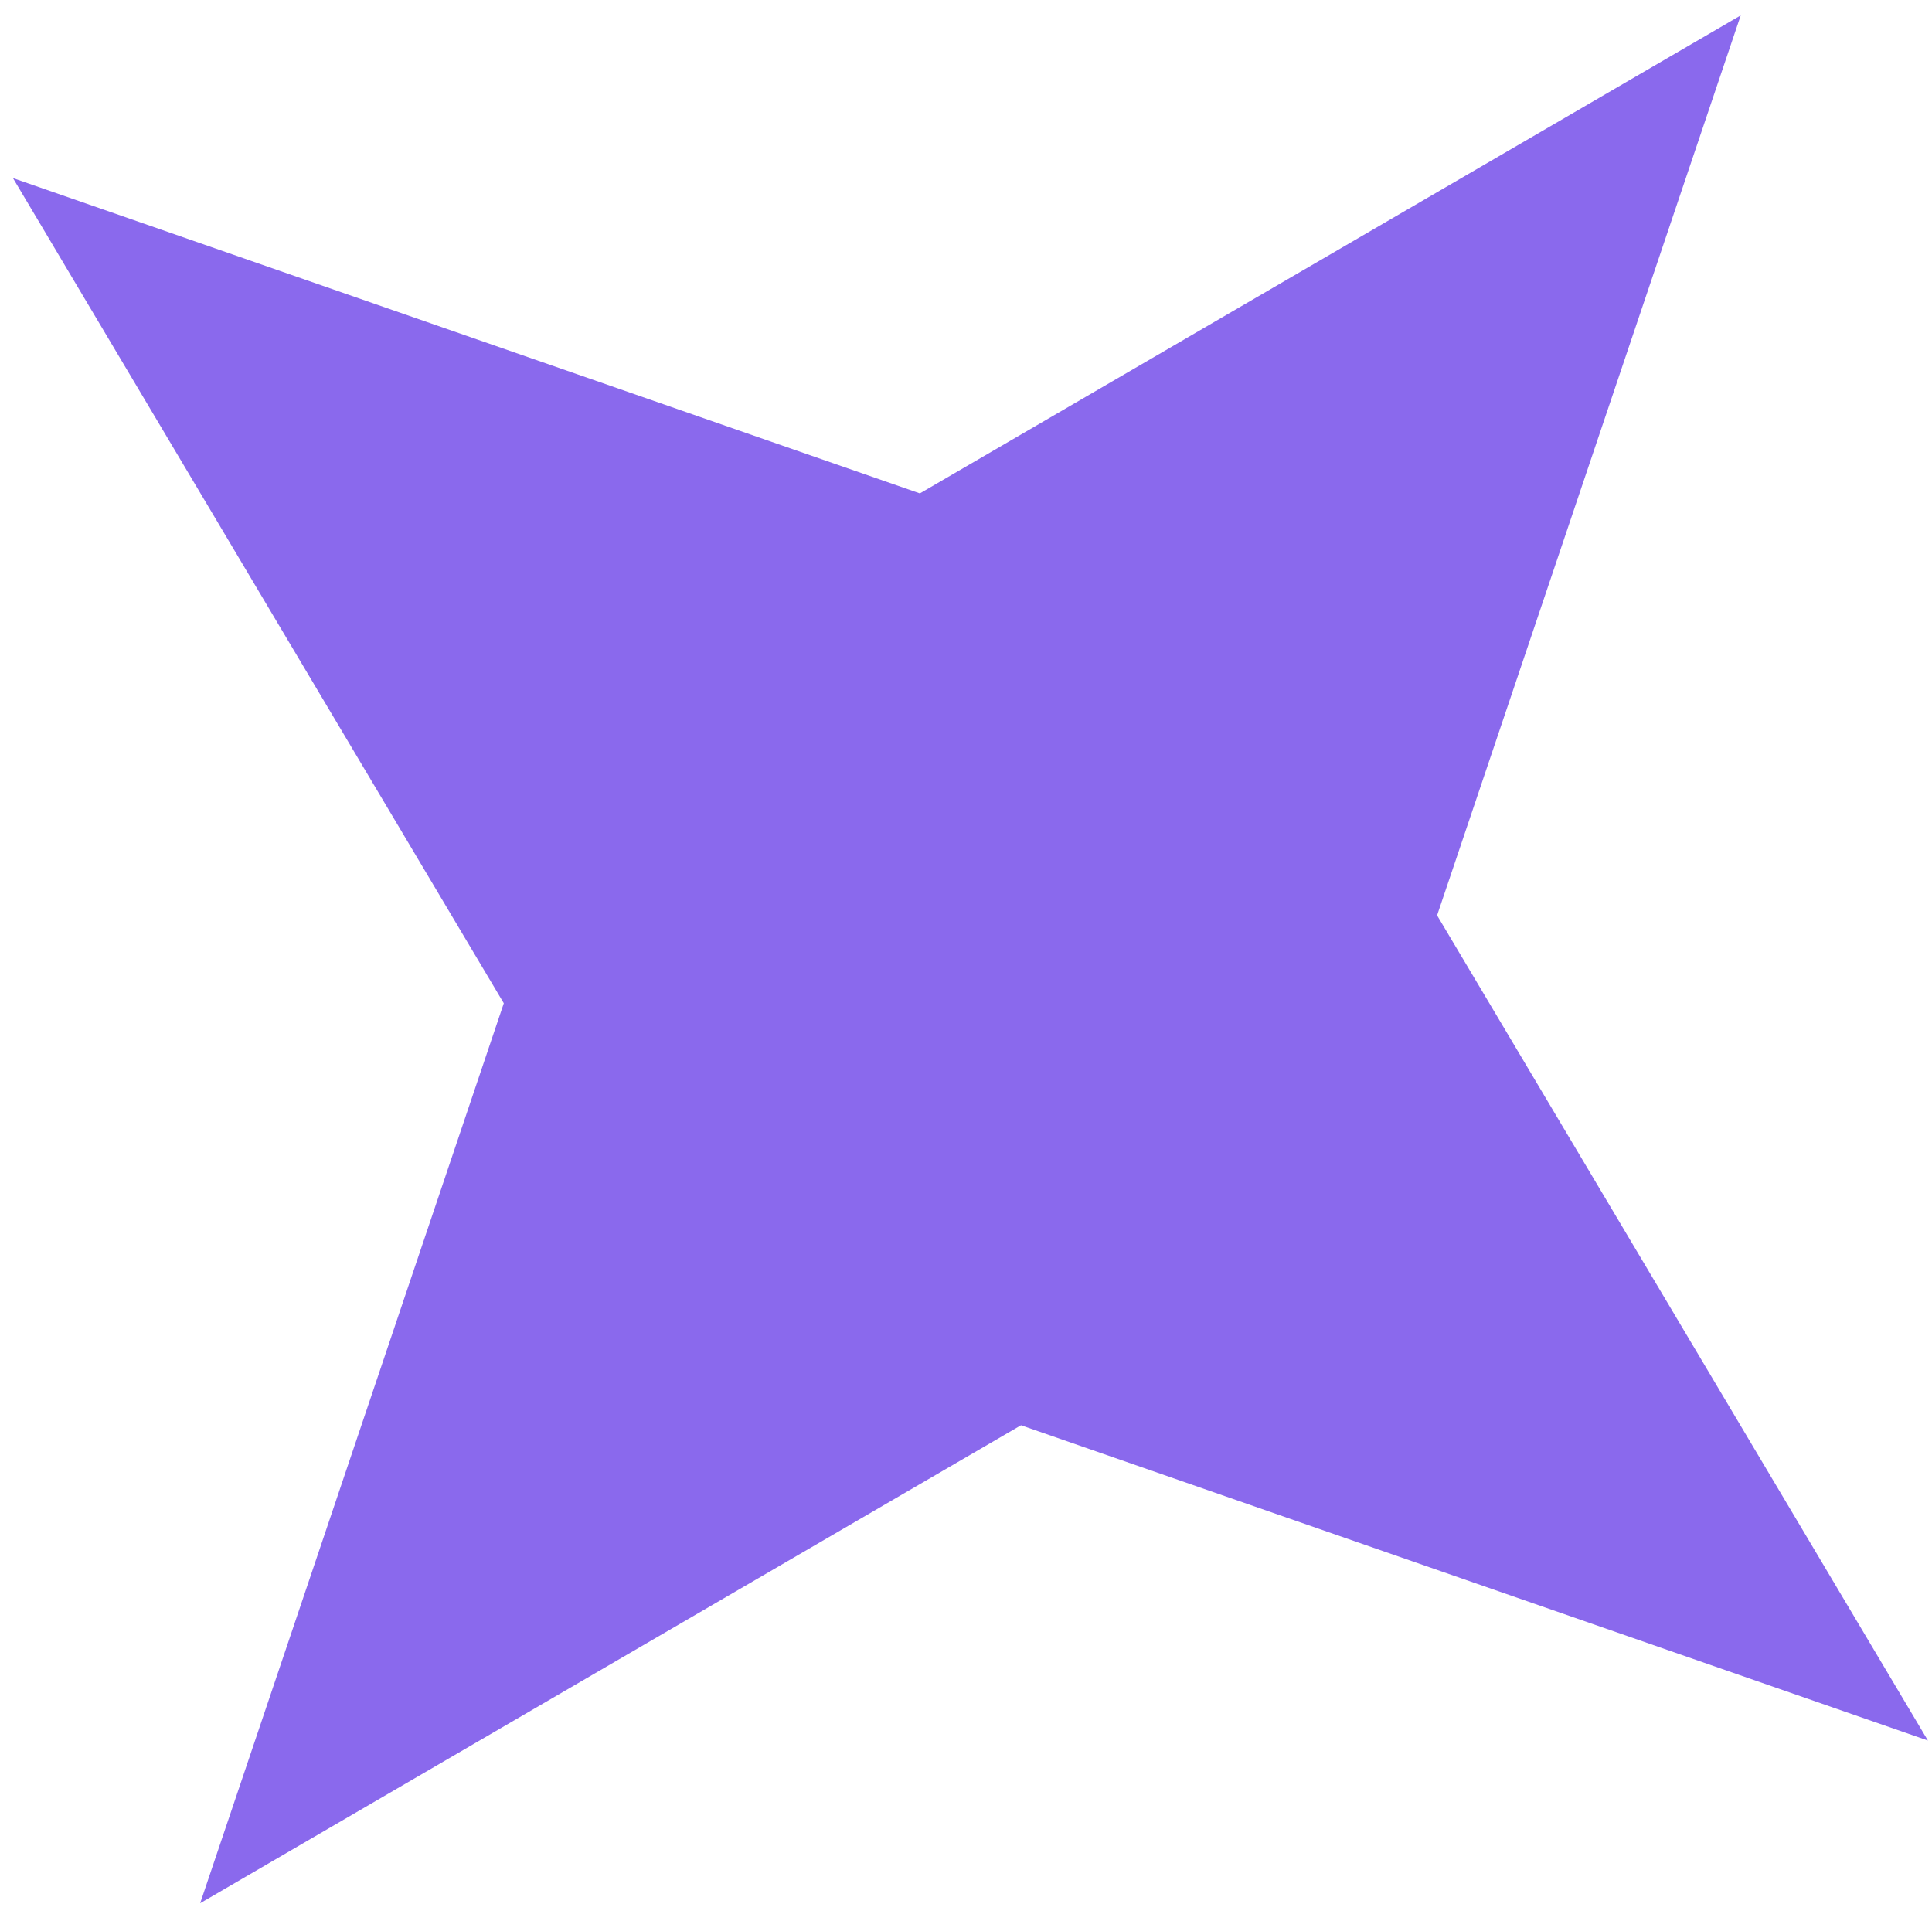 <svg id="purple-star-1" width="111" height="110" viewBox="0 0 111 110" fill="none" xmlns="http://www.w3.org/2000/svg">
<path d="M100.01 0.887L82.566 52.598L110.765 100.01L58.66 81.895L11.5 109.358L28.945 57.648L0.745 10.235L52.85 28.351L100.01 0.887Z" fill="#8A69ED"/>
</svg>
